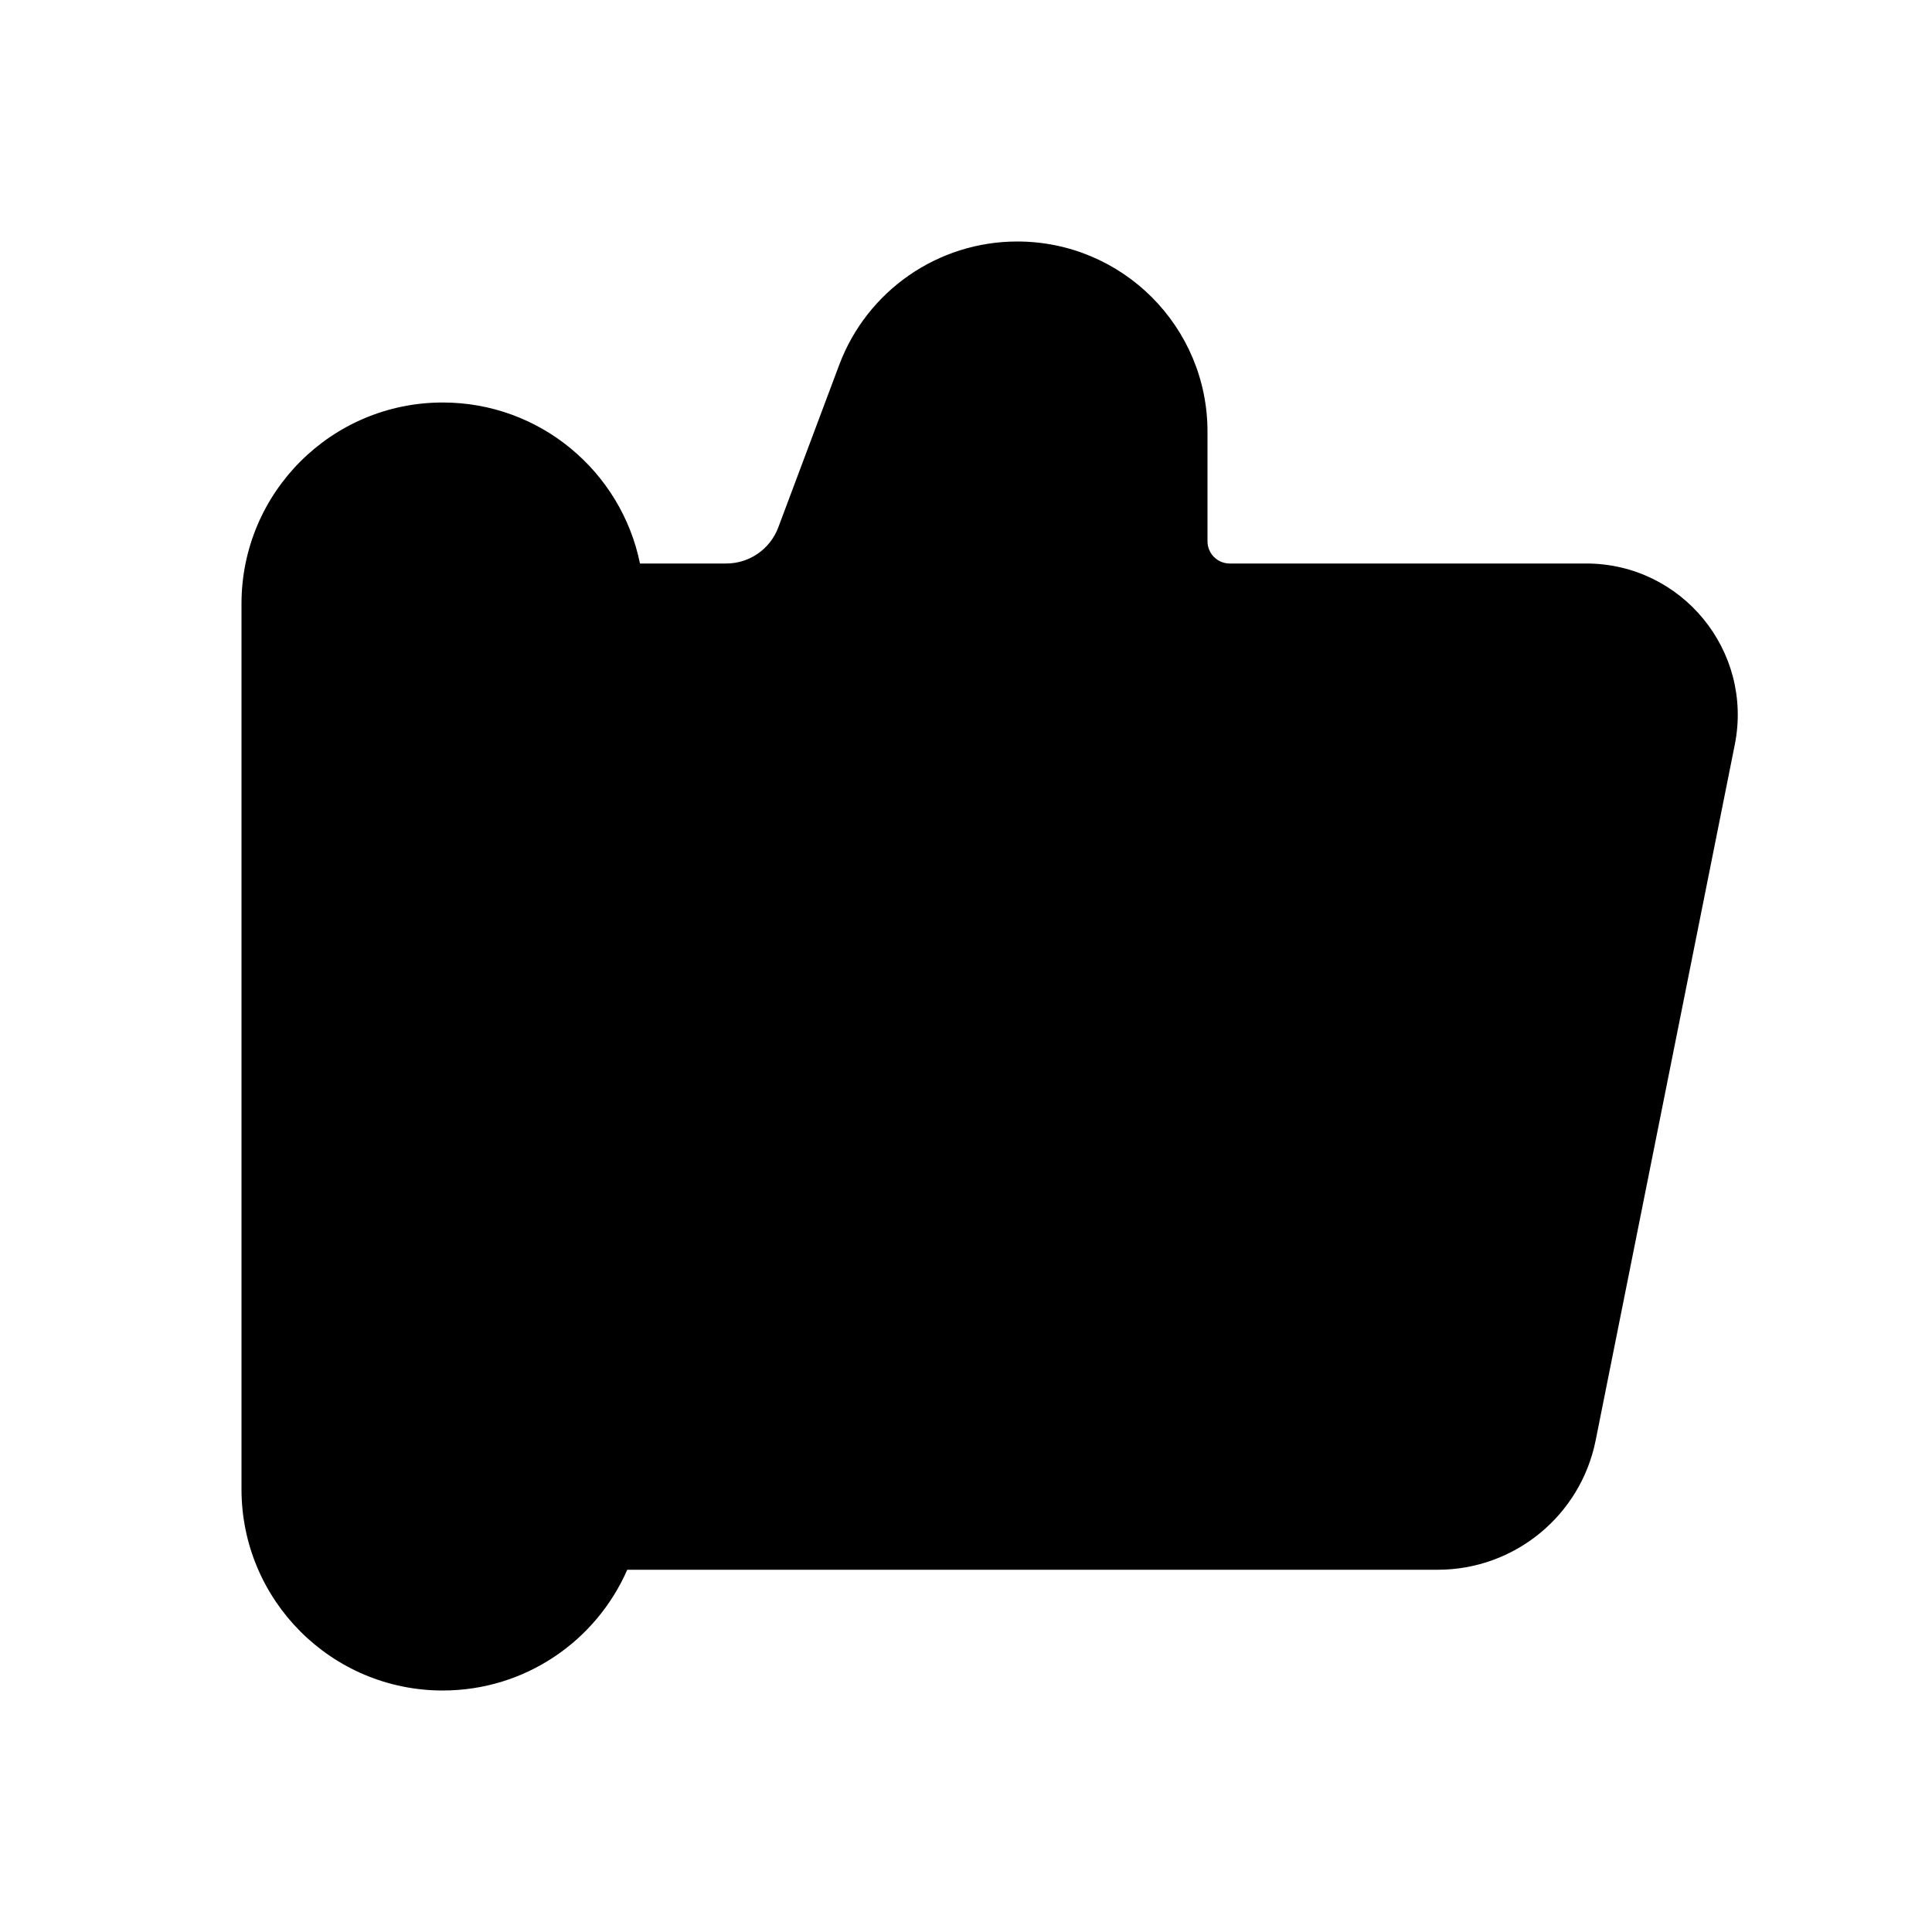 <svg width="24" height="24" viewBox="0 0 24 24" fill="none" xmlns="http://www.w3.org/2000/svg">
<path fill-rule="evenodd" clip-rule="evenodd" d="M7.95 7H9.022C9.31 7 9.567 6.821 9.668 6.552L10.425 4.533C10.771 3.611 11.652 3 12.637 3C13.942 3 15 4.057 15 5.362V6.724C15 6.876 15.123 7 15.276 7H19.704C20.892 7 21.783 8.086 21.55 9.251L19.822 17.892C19.635 18.827 18.814 19.5 17.86 19.5H7.792C7.406 20.383 6.525 21 5.5 21C4.119 21 3 19.88 3 18.5V7.5C3 6.119 4.119 5 5.5 5C6.709 5 7.718 5.859 7.95 7Z" fill="black"/>
</svg>
